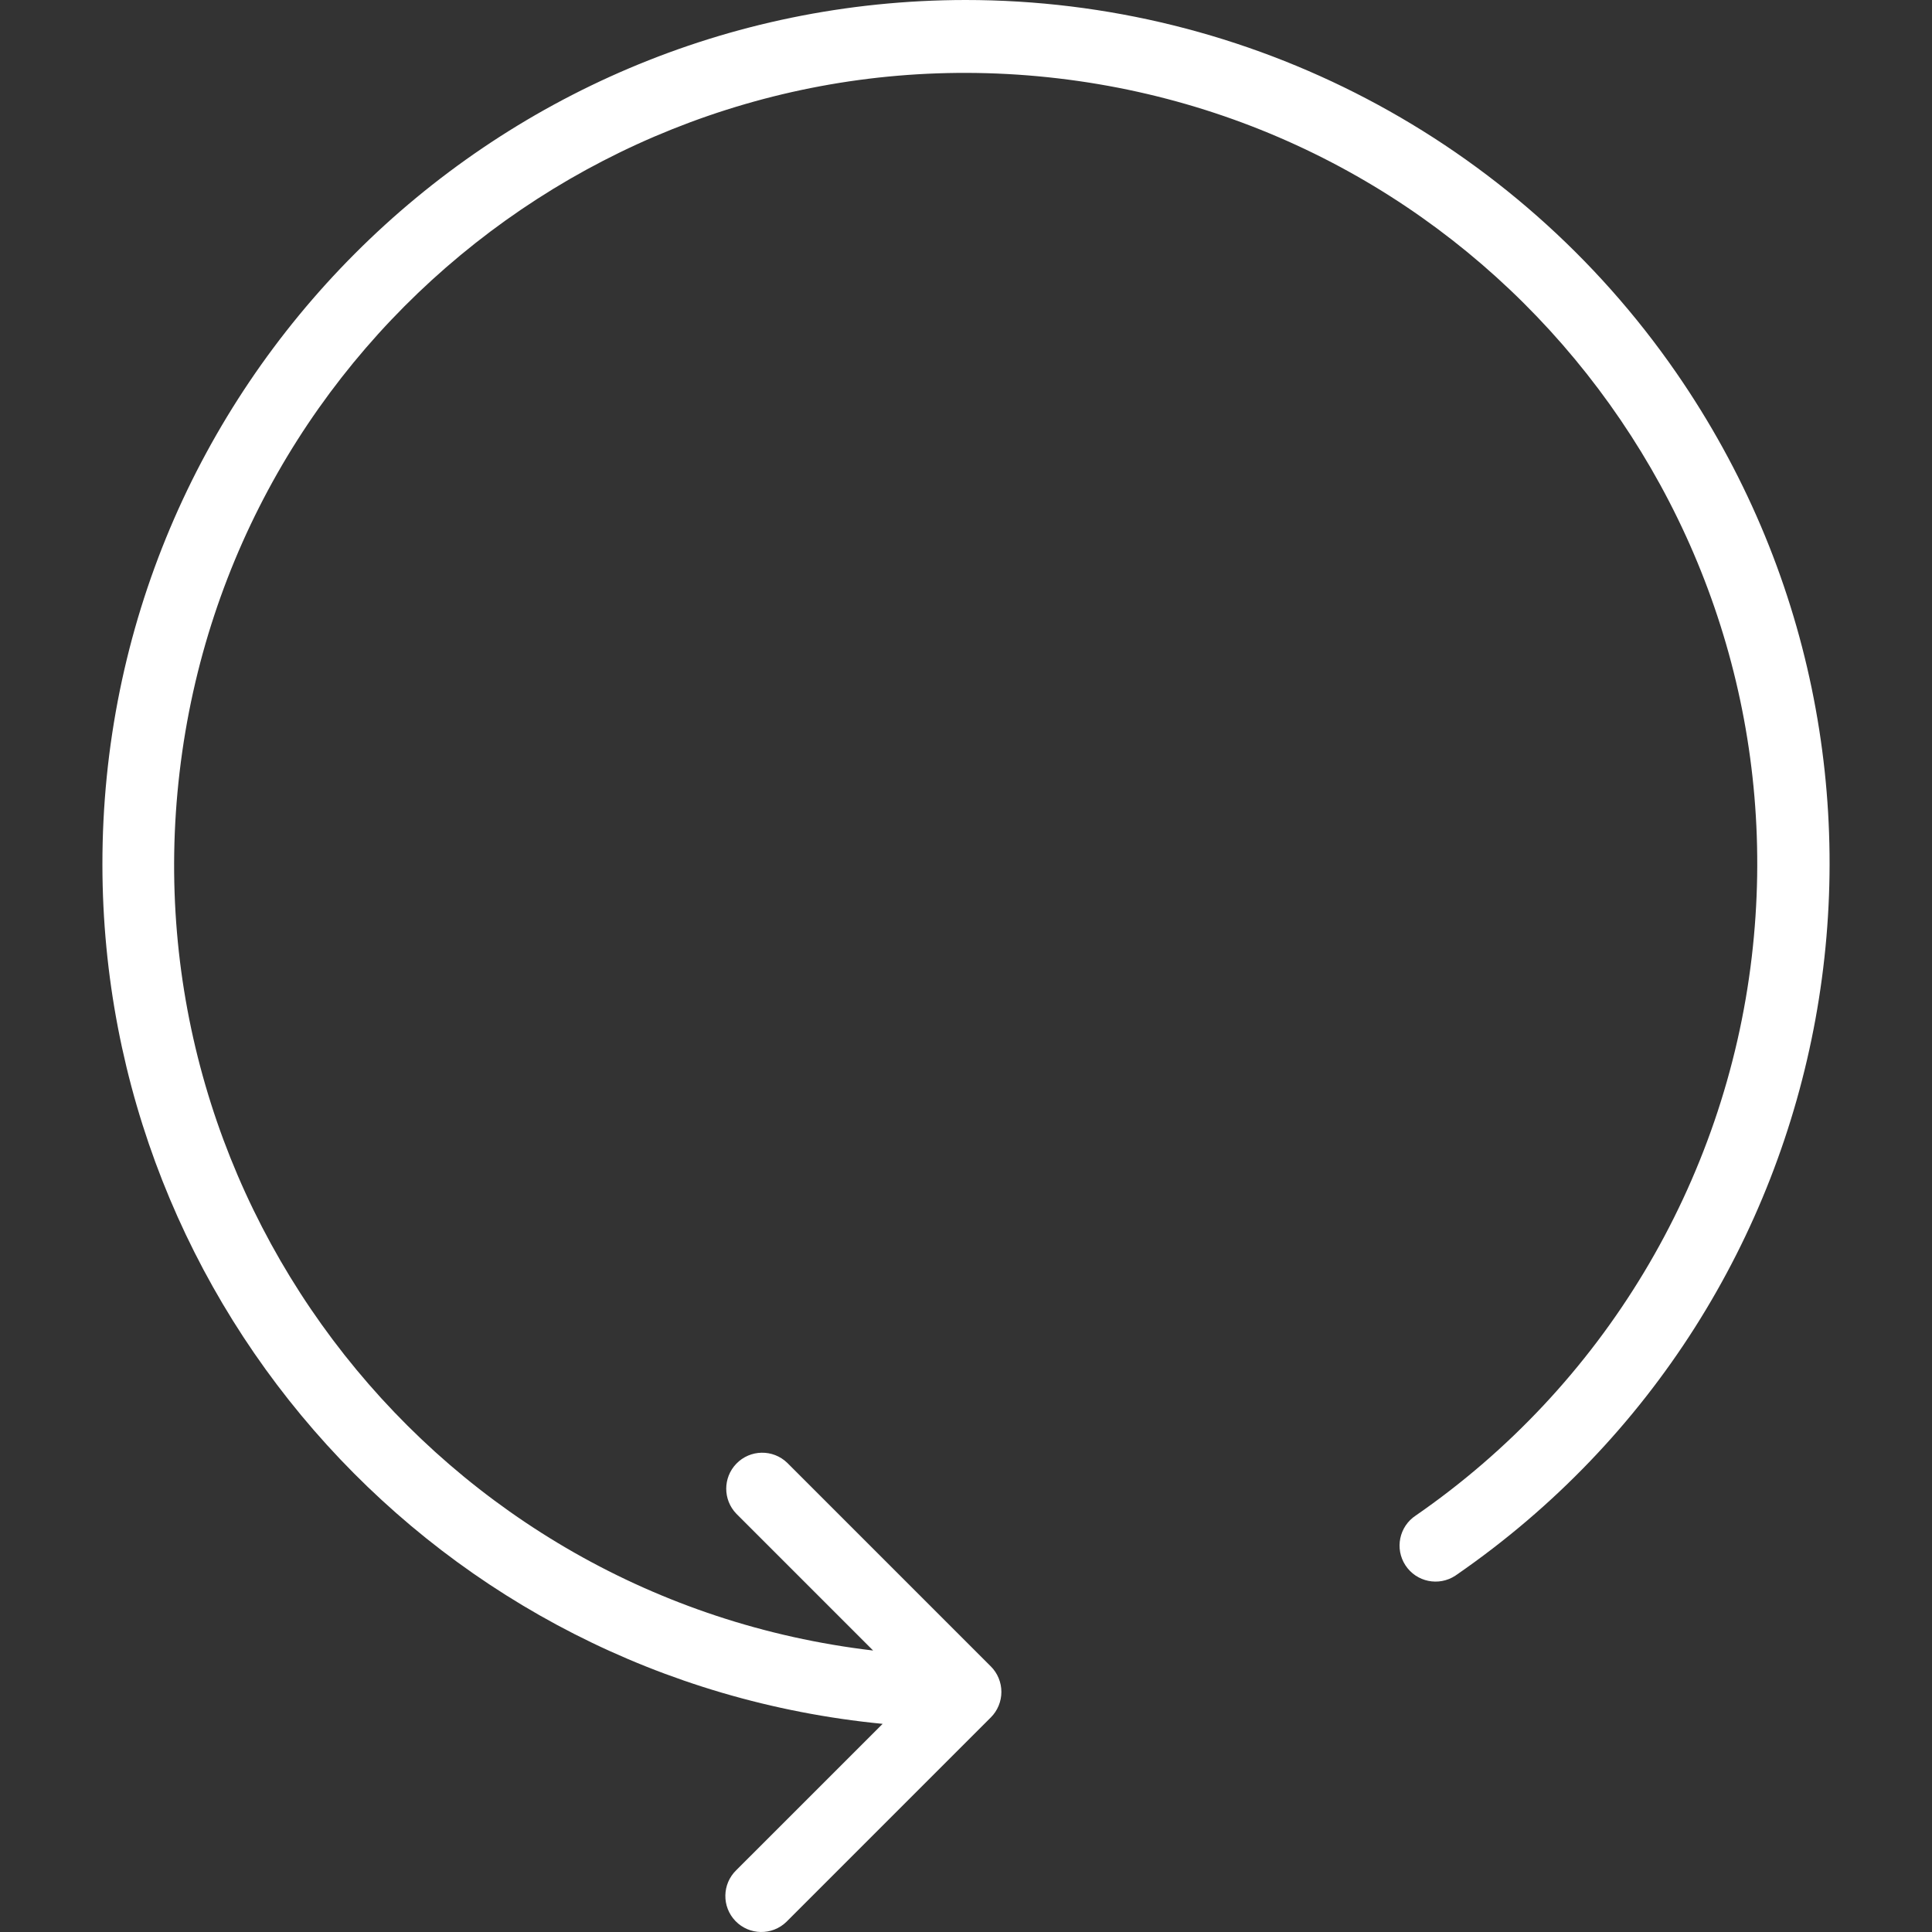 <?xml version="1.0" encoding="iso-8859-1"?>
<!-- Generator: Adobe Illustrator 19.0.0, SVG Export Plug-In . SVG Version: 6.00 Build 0)  -->
<svg version="1.1" id="Capa_1" xmlns="http://www.w3.org/2000/svg" xmlns:xlink="http://www.w3.org/1999/xlink"
	 viewBox="0 0 429.354 429.354" xml:space="preserve" fill="white">

	<rect x="0" y="0" width="429.354" height="429.354" fill="#333333" stroke="none"/>

	<g>
		<path d="M372.53,82.843C336.673,30.958,277.621-0.009,214.55,0C108.512,0.115,22.644,86.17,22.759,192.208
			c0.107,98.751,75.105,181.317,173.392,190.888L163.638,415.6c-3.178,3.07-3.266,8.134-0.196,11.312
			c3.07,3.178,8.134,3.266,11.312,0.196c0.067-0.064,0.132-0.13,0.196-0.196l45.248-45.248c0.747-0.745,1.337-1.632,1.736-2.608
			c0.809-1.957,0.809-4.155,0-6.112c-0.399-0.976-0.989-1.863-1.736-2.608l-45.248-45.248c-3.178-3.07-8.243-2.982-11.312,0.196
			c-2.994,3.1-2.994,8.015,0,11.116l30.4,30.4C97.56,355.44,28.559,268.019,39.919,171.541S138.7,6.061,235.178,17.422
			s165.48,98.781,154.119,195.259c-5.908,50.177-33.107,95.39-74.667,124.119c-3.691,2.428-4.714,7.389-2.286,11.08
			c2.429,3.691,7.389,4.714,11.08,2.286c0.105-0.069,0.208-0.141,0.31-0.214C410.969,289.666,432.815,170.078,372.53,82.843z"/>
	</g>

</svg>
